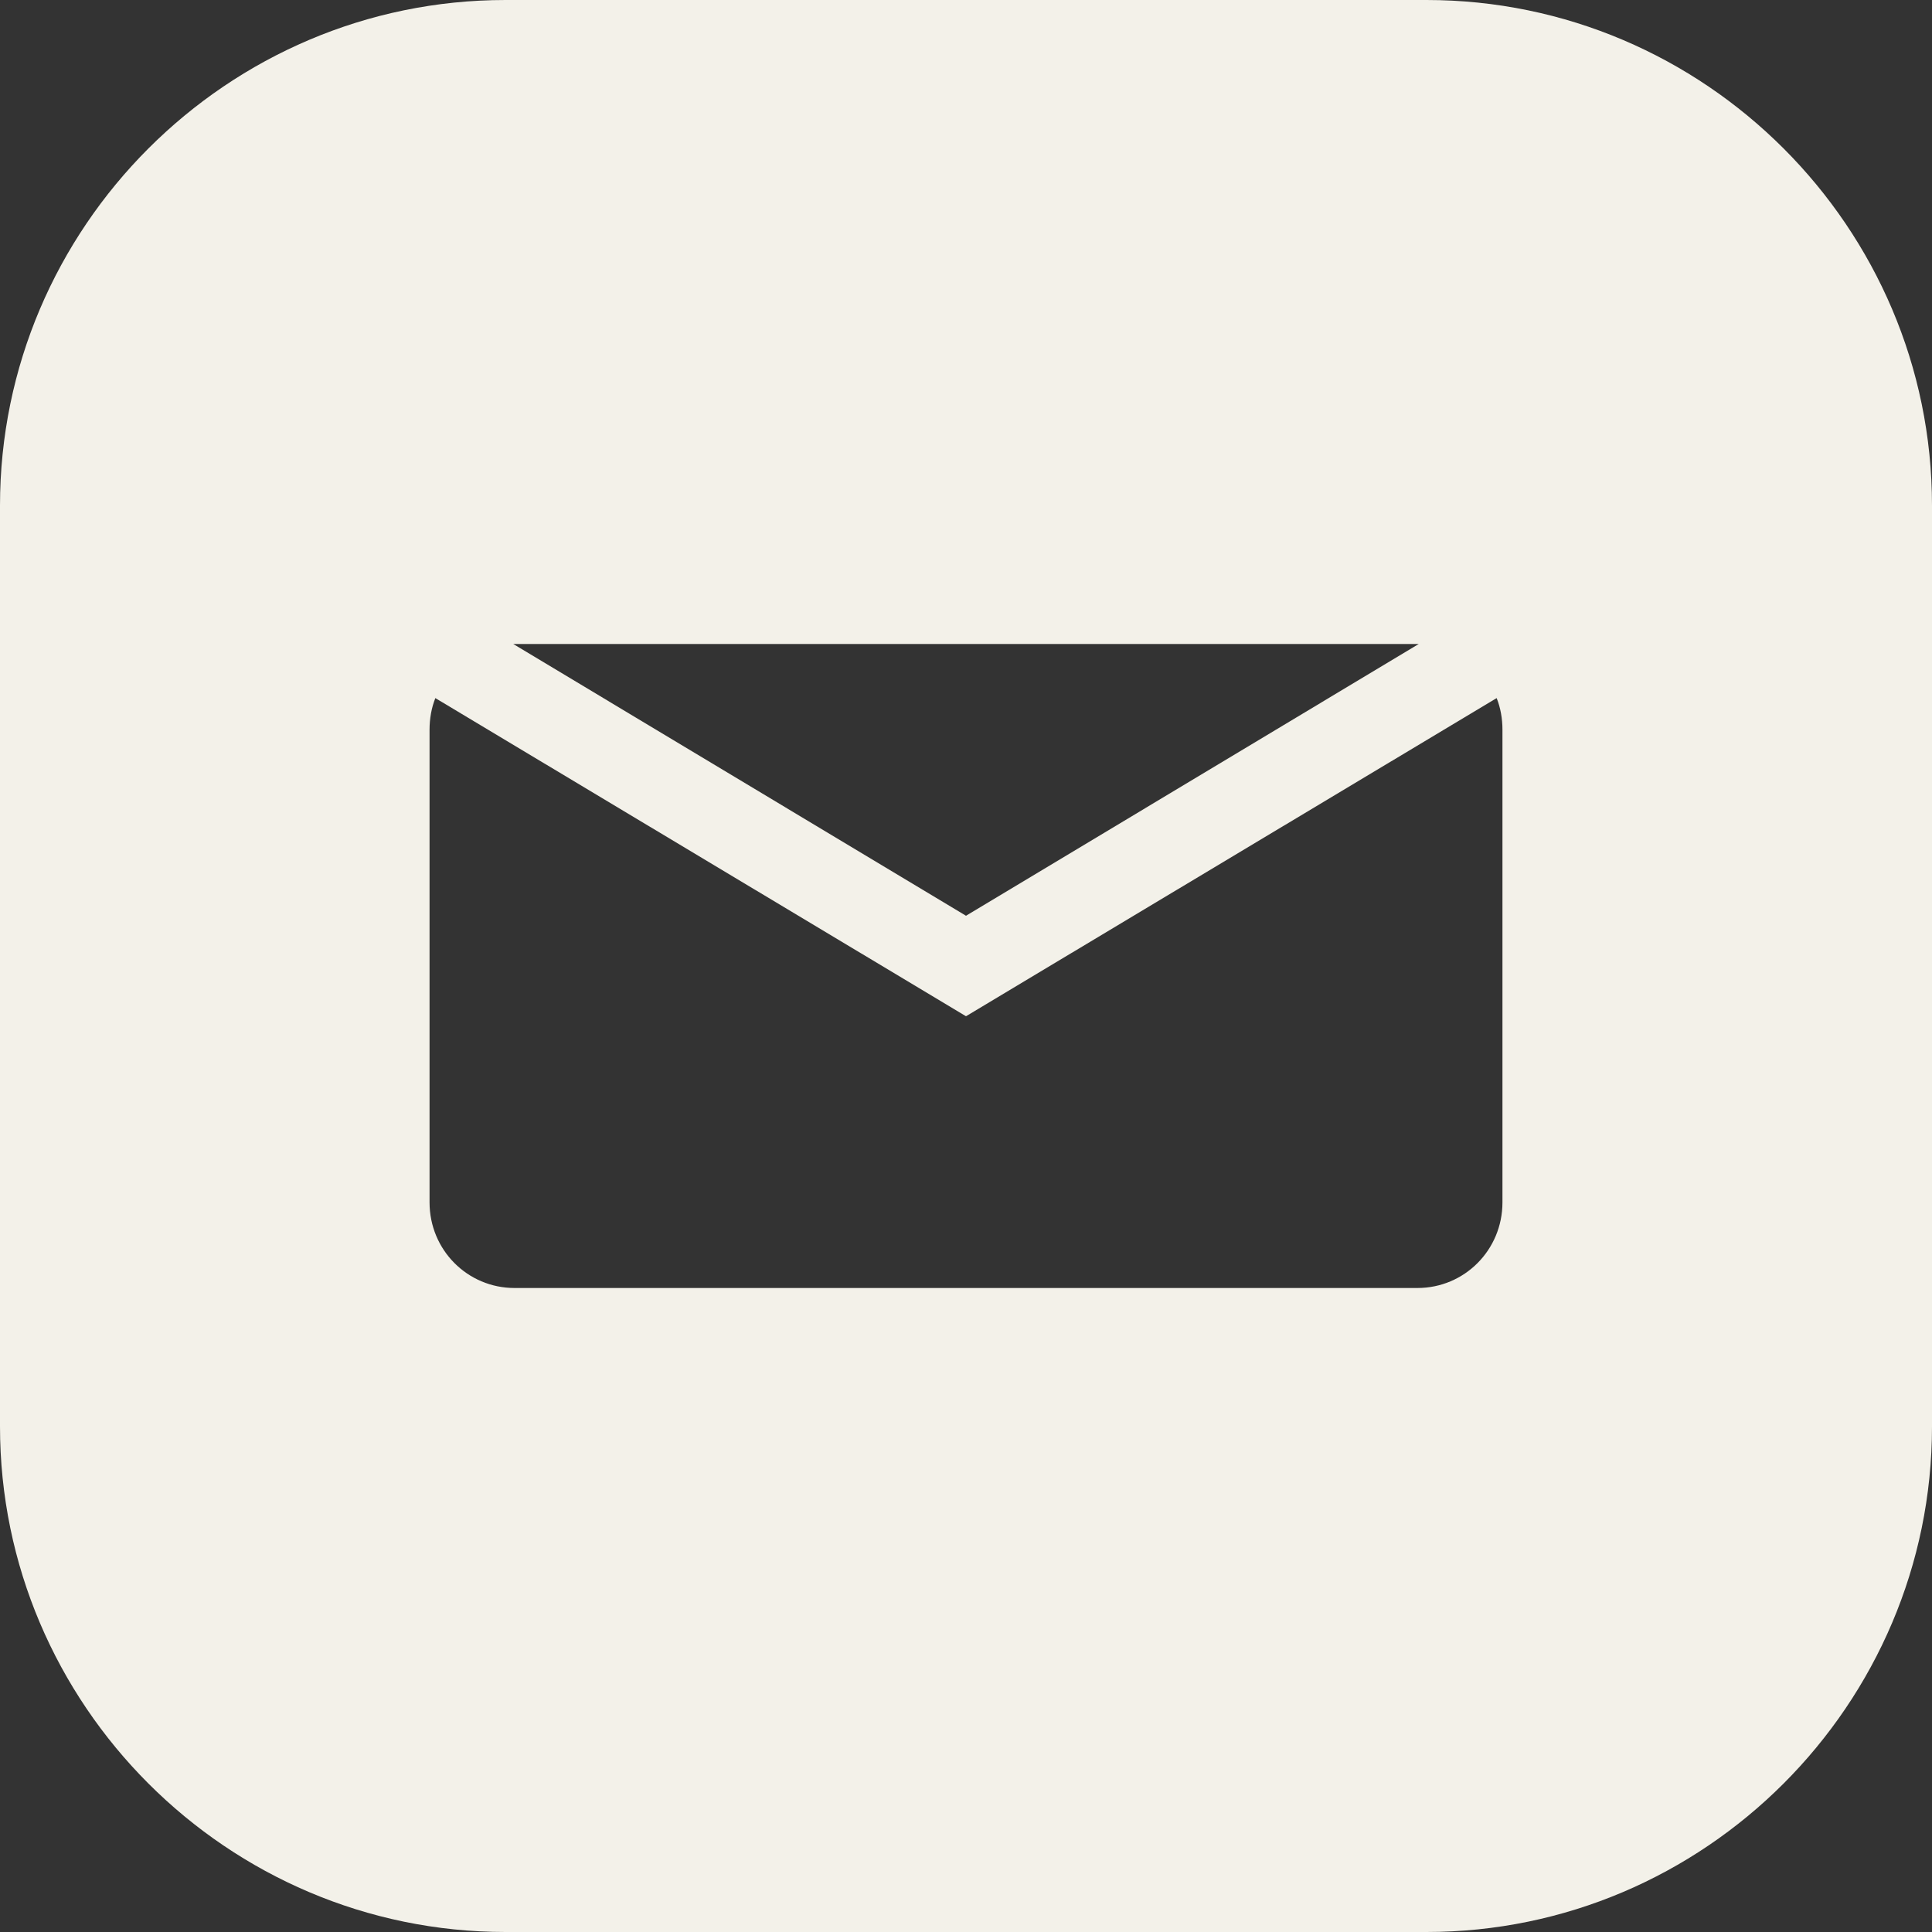 <?xml version="1.0" encoding="utf-8"?>
<!-- Generator: Adobe Illustrator 24.2.3, SVG Export Plug-In . SVG Version: 6.00 Build 0)  -->
<svg version="1.1" id="Livello_1" xmlns="http://www.w3.org/2000/svg" xmlns:xlink="http://www.w3.org/1999/xlink" x="0px" y="0px"
	 viewBox="0 0 30 30" style="enable-background:new 0 0 30 30;" xml:space="preserve">
<rect x="0" y="0" width="30" height="30" fill="#333333" stroke="none"/>
<style type="text/css">
	.st0{fill:#F3F1E9;}
	.st1{fill:#FFFFFF;}
	.st2{fill-rule:evenodd;clip-rule:evenodd;fill:#FFFFFF;}
</style>
<path class="st0" d="M22.15,0H7.85C3.53,0,0,3.53,0,7.85v14.3C0,26.47,3.53,30,7.85,30h14.3c4.32,0,7.85-3.53,7.85-7.85V7.85
	C30,3.53,26.47,0,22.15,0z M7.99,10h14.02c0.01,0,0.01,0,0.02,0L15,14.22L7.97,10C7.98,10,7.98,10,7.99,10z M23.33,18.67
	c0,0.74-0.59,1.33-1.32,1.33H7.99c-0.73,0-1.32-0.59-1.32-1.33v-7.34c0-0.17,0.03-0.34,0.09-0.49L15,15.78l8.24-4.94
	c0.06,0.15,0.09,0.32,0.09,0.49V18.67z"/>
</svg>
